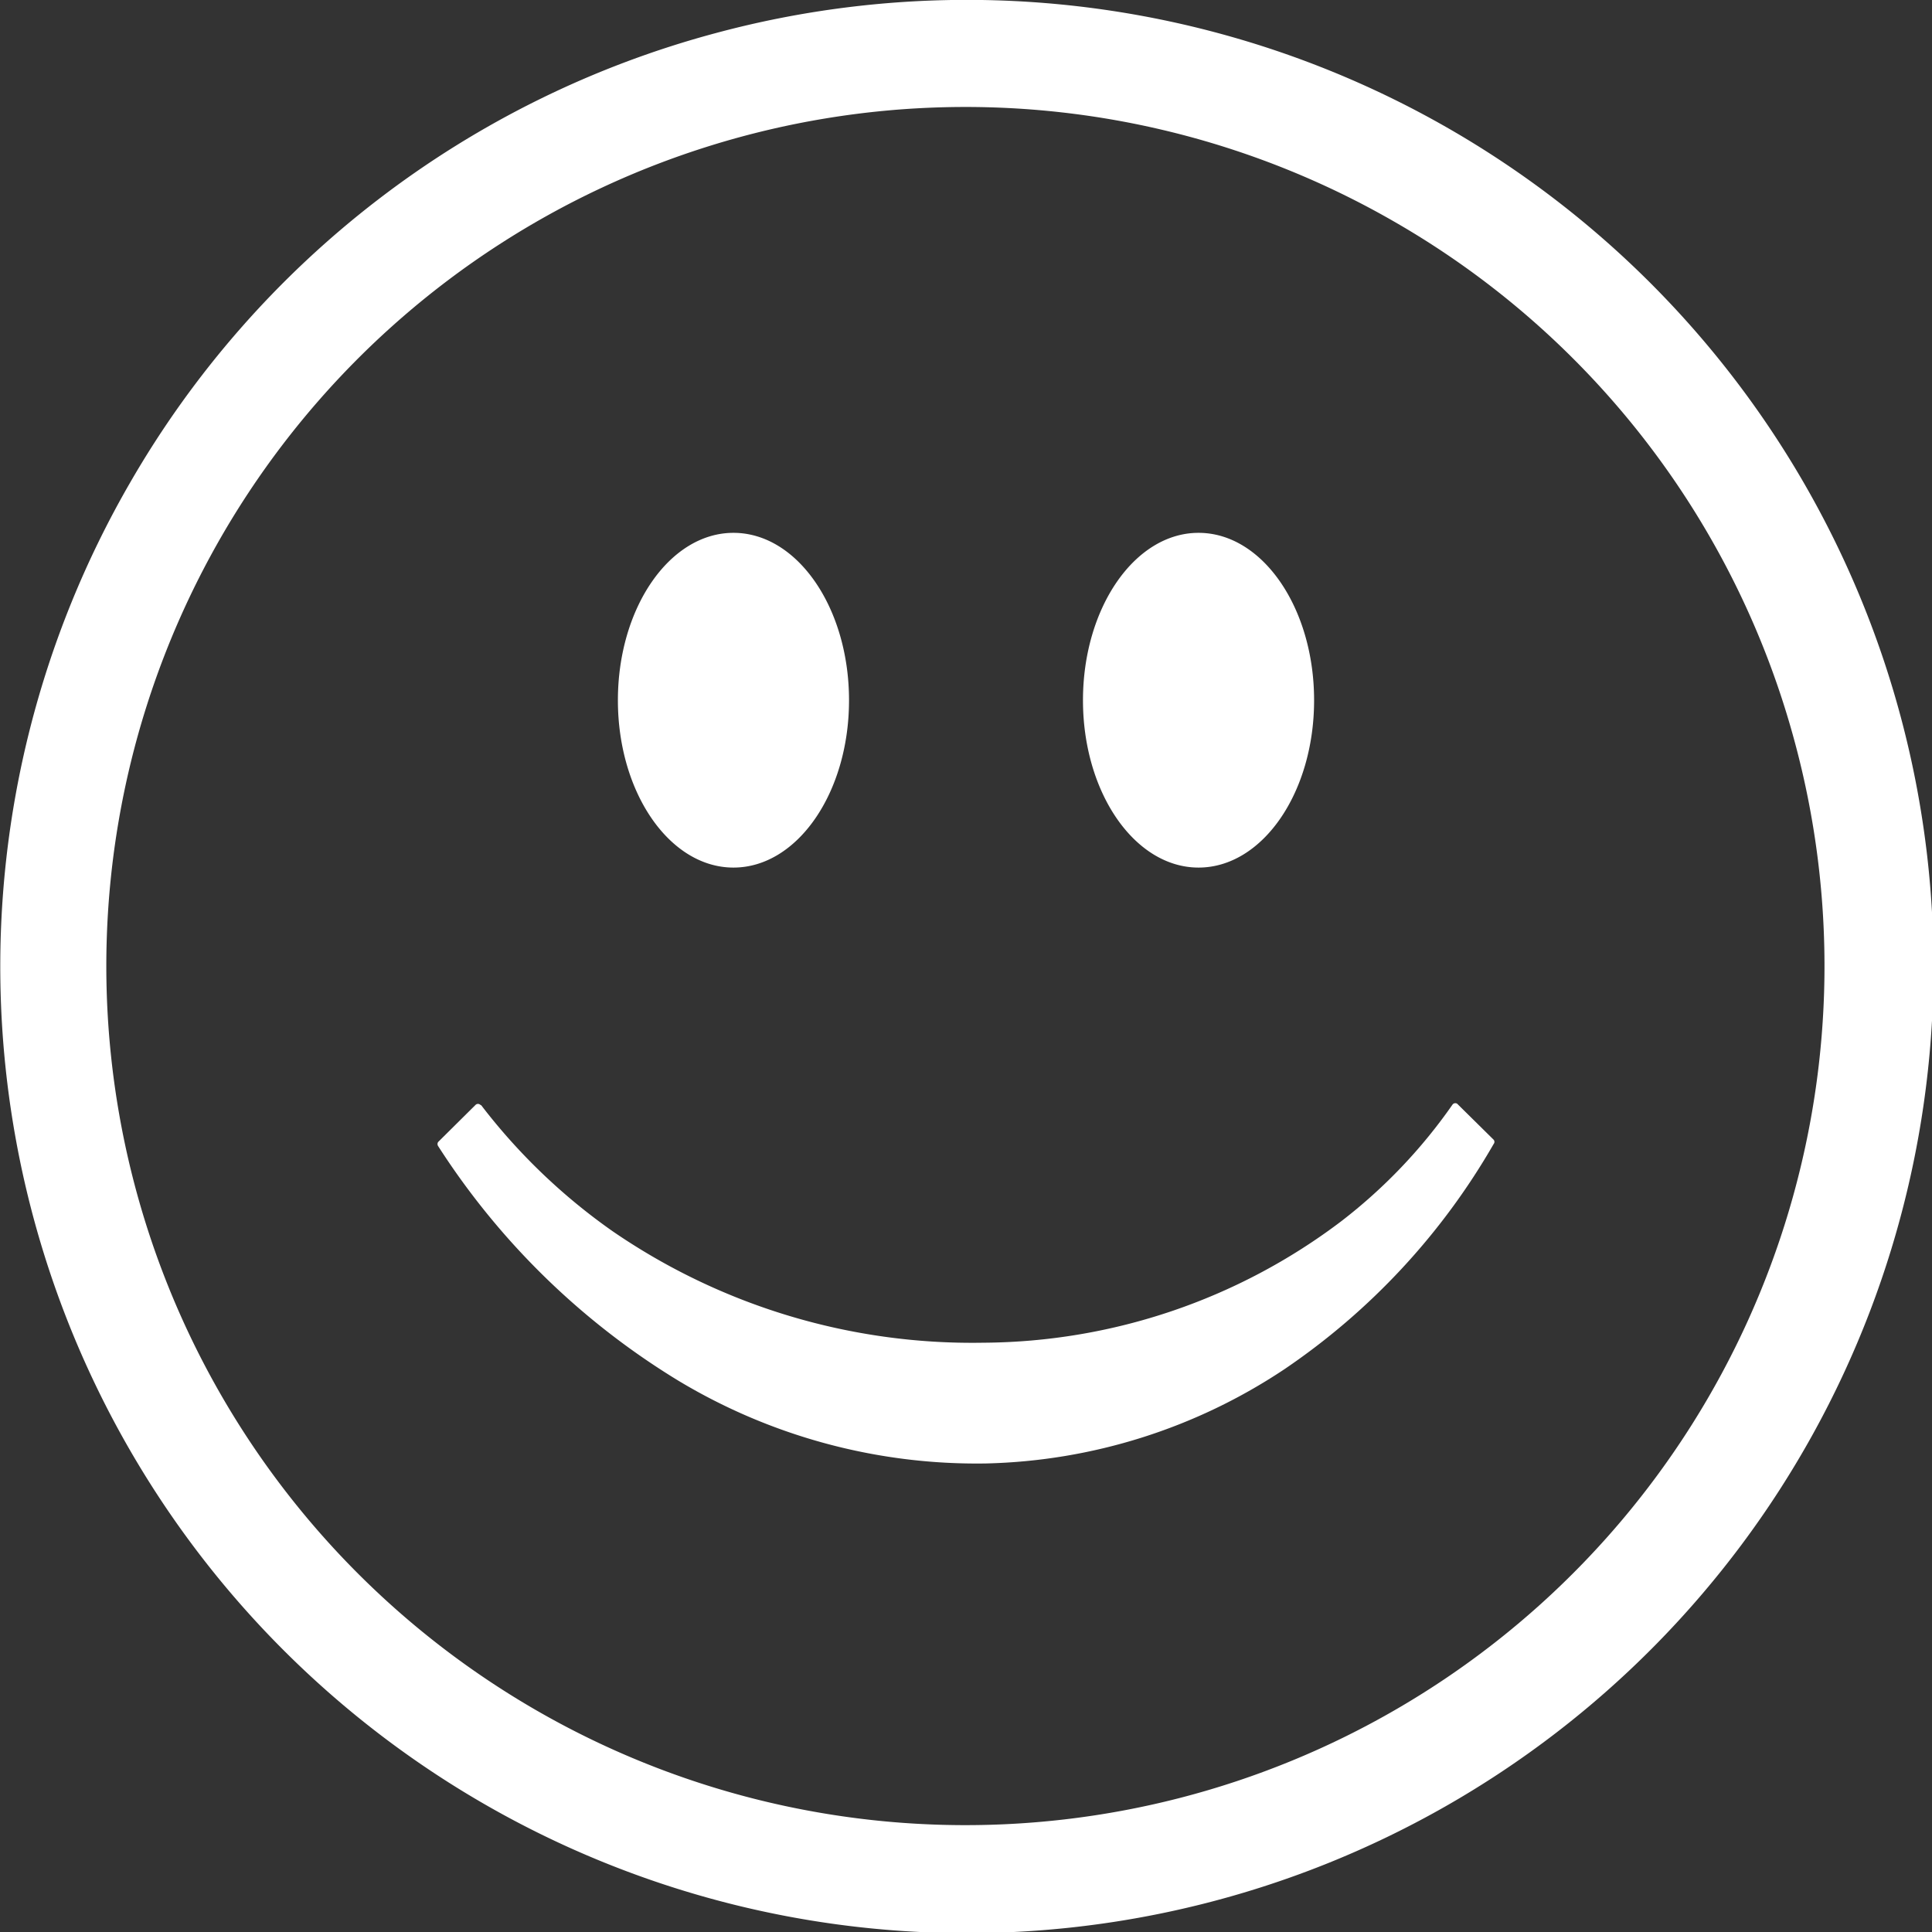 <svg id="Layer_1" data-name="Layer 1" xmlns="http://www.w3.org/2000/svg" viewBox="0 0 122.88 122.88">
  <rect x="0" y="0" width="122.88" height="122.88" fill="#333333" stroke="none"/>
  <title>happy</title>
  <path fill="#ffffff73" d="M45.54,2.1A61.48,61.48,0,1,1,8.25,30.74,61.26,61.26,0,0,1,45.54,2.1ZM30.61,70.3a38,38,0,0,0,8.34,8,40.39,40.39,0,0,0,23.58,7.1A38.05,38.05,0,0,0,85.3,77.68a33.56,33.56,0,0,0,7.08-7.42.22.22,0,0,1,.3-.06L95,72.49a.21.21,0,0,1,0,.27A43.47,43.47,0,0,1,81.7,87.08a35.7,35.7,0,0,1-19,6,36.82,36.82,0,0,1-19.53-5.25A47.5,47.5,0,0,1,27.87,72.9a.23.23,0,0,1,0-.27l2.38-2.36a.22.22,0,0,1,.3,0l0,0ZM76.23,33.89c4.06,0,7.35,4.77,7.35,10.65s-3.29,10.64-7.35,10.64-7.35-4.77-7.35-10.64,3.29-10.65,7.35-10.65Zm-29.58,0c4.06,0,7.35,4.77,7.35,10.65s-3.29,10.64-7.35,10.64S39.3,50.41,39.3,44.54s3.29-10.65,7.35-10.65Zm42.1-19.75A54.64,54.64,0,1,0,114.18,47.3,54.46,54.46,0,0,0,88.75,14.14Z"/>
</svg>
